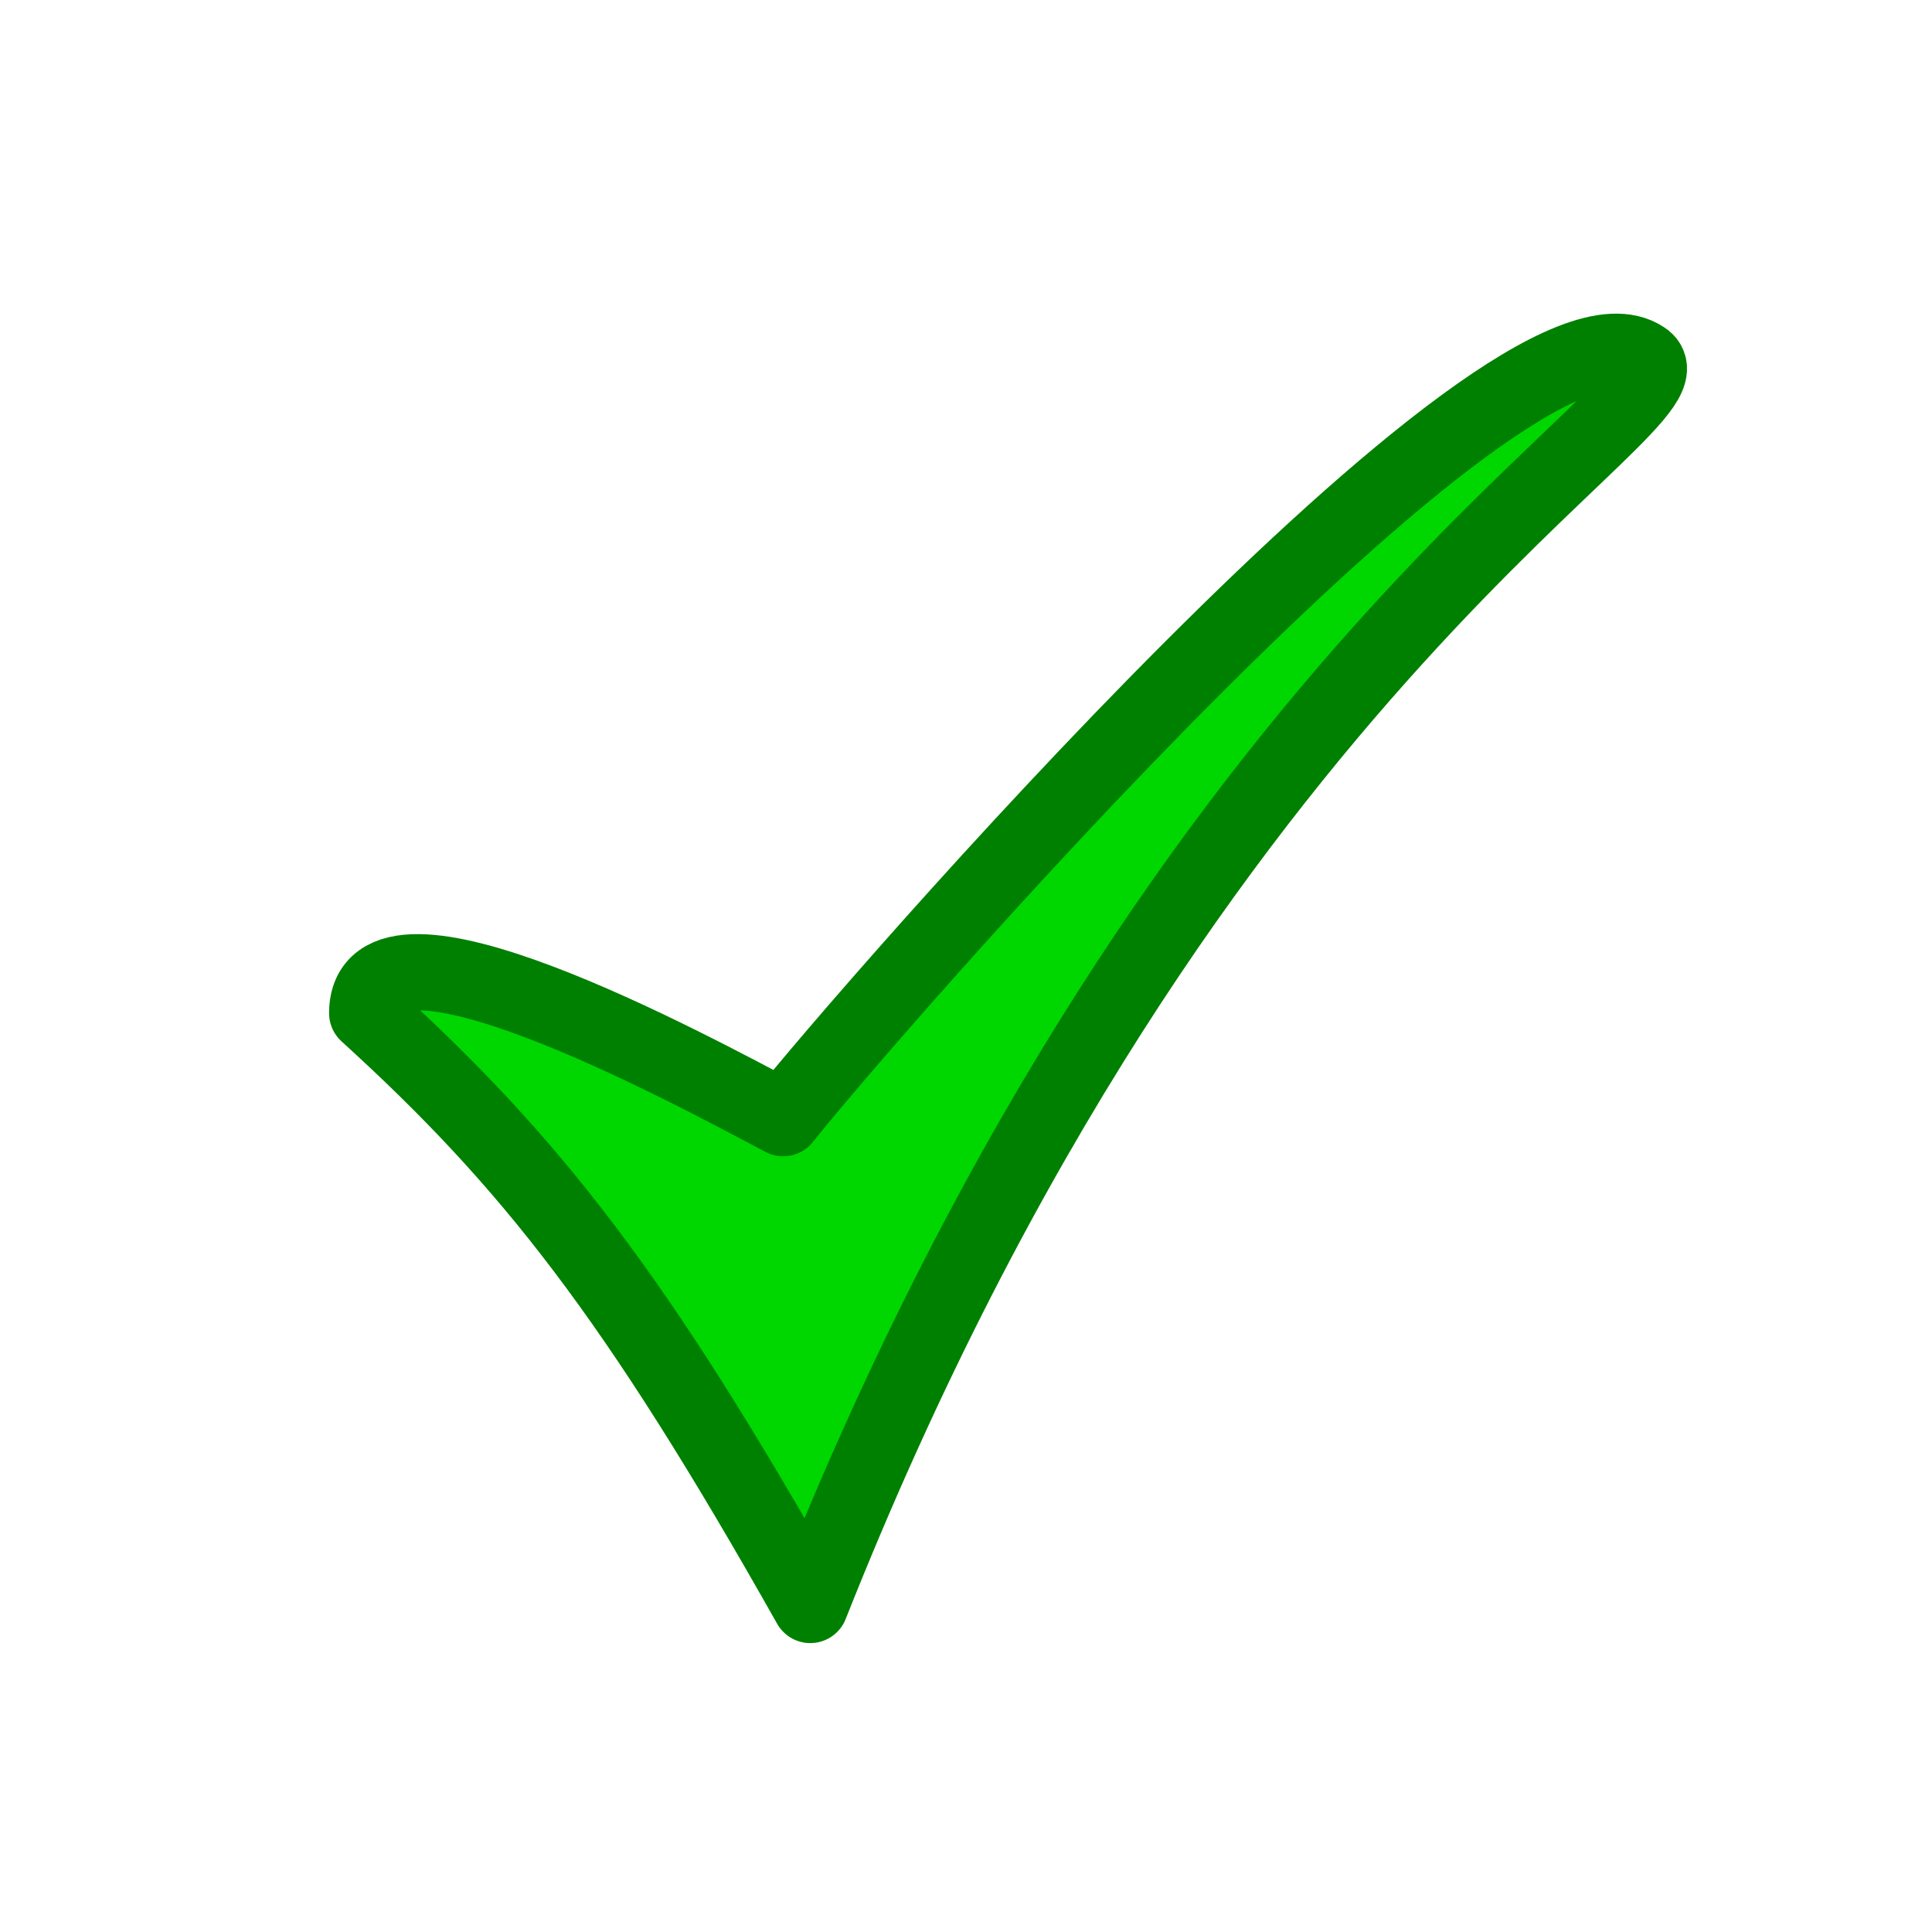 <?xml version="1.0" encoding="UTF-8" standalone="no"?>
<!-- Created with Inkscape (http://www.inkscape.org/) -->

<svg
   xmlns:dc="http://purl.org/dc/elements/1.1/"
   xmlns:cc="http://creativecommons.org/ns#"
   xmlns:rdf="http://www.w3.org/1999/02/22-rdf-syntax-ns#"
   xmlns:svg="http://www.w3.org/2000/svg"
   xmlns="http://www.w3.org/2000/svg"
   xmlns:sodipodi="http://sodipodi.sourceforge.net/DTD/sodipodi-0.dtd"
   xmlns:inkscape="http://www.inkscape.org/namespaces/inkscape"
   height="48"
   id="svg1"
   inkscape:version="0.48.2 r9819"
   sodipodi:docname="Apply.svg"
   sodipodi:version="0.32"
   version="1.0"
   width="48"
   x="0"
   y="0">
  <sodipodi:namedview
     bordercolor="#666666"
     borderopacity="1.0"
     id="base"
     inkscape:cx="-20.805404"
     inkscape:cy="26.10049"
     inkscape:pageopacity="0.0"
     inkscape:pageshadow="2"
     inkscape:window-height="837"
     inkscape:window-width="1342"
     inkscape:window-x="0"
     inkscape:window-y="0"
     inkscape:zoom="4.9119411"
     pagecolor="#ffffff"
     showgrid="false"
     inkscape:window-maximized="0"
     inkscape:current-layer="svg1" />
  <defs
     id="defs3" />
  <path
     d="M 9.122,25.173 C 13.176,28.862 15.795,32.182 20.131,39.876 29.557,16.084 42.463,9.975 40.826,8.922 37.515,6.7 21.405,25.324 19.457,27.781 17.114,26.541 9.122,22.205 9.122,25.173 z"
     id="path936"
     sodipodi:nodetypes="ccccc"
     sodipodi:stroke-cmyk="(0 0 0 0.8)"
     style="font-size:12px;fill:#00d600;fill-opacity:1;fill-rule:evenodd;stroke:#008000;stroke-width:1.892;stroke-linecap:round;stroke-linejoin:round;stroke-dasharray:none"
     inkscape:connector-curvature="0" />
</svg>
